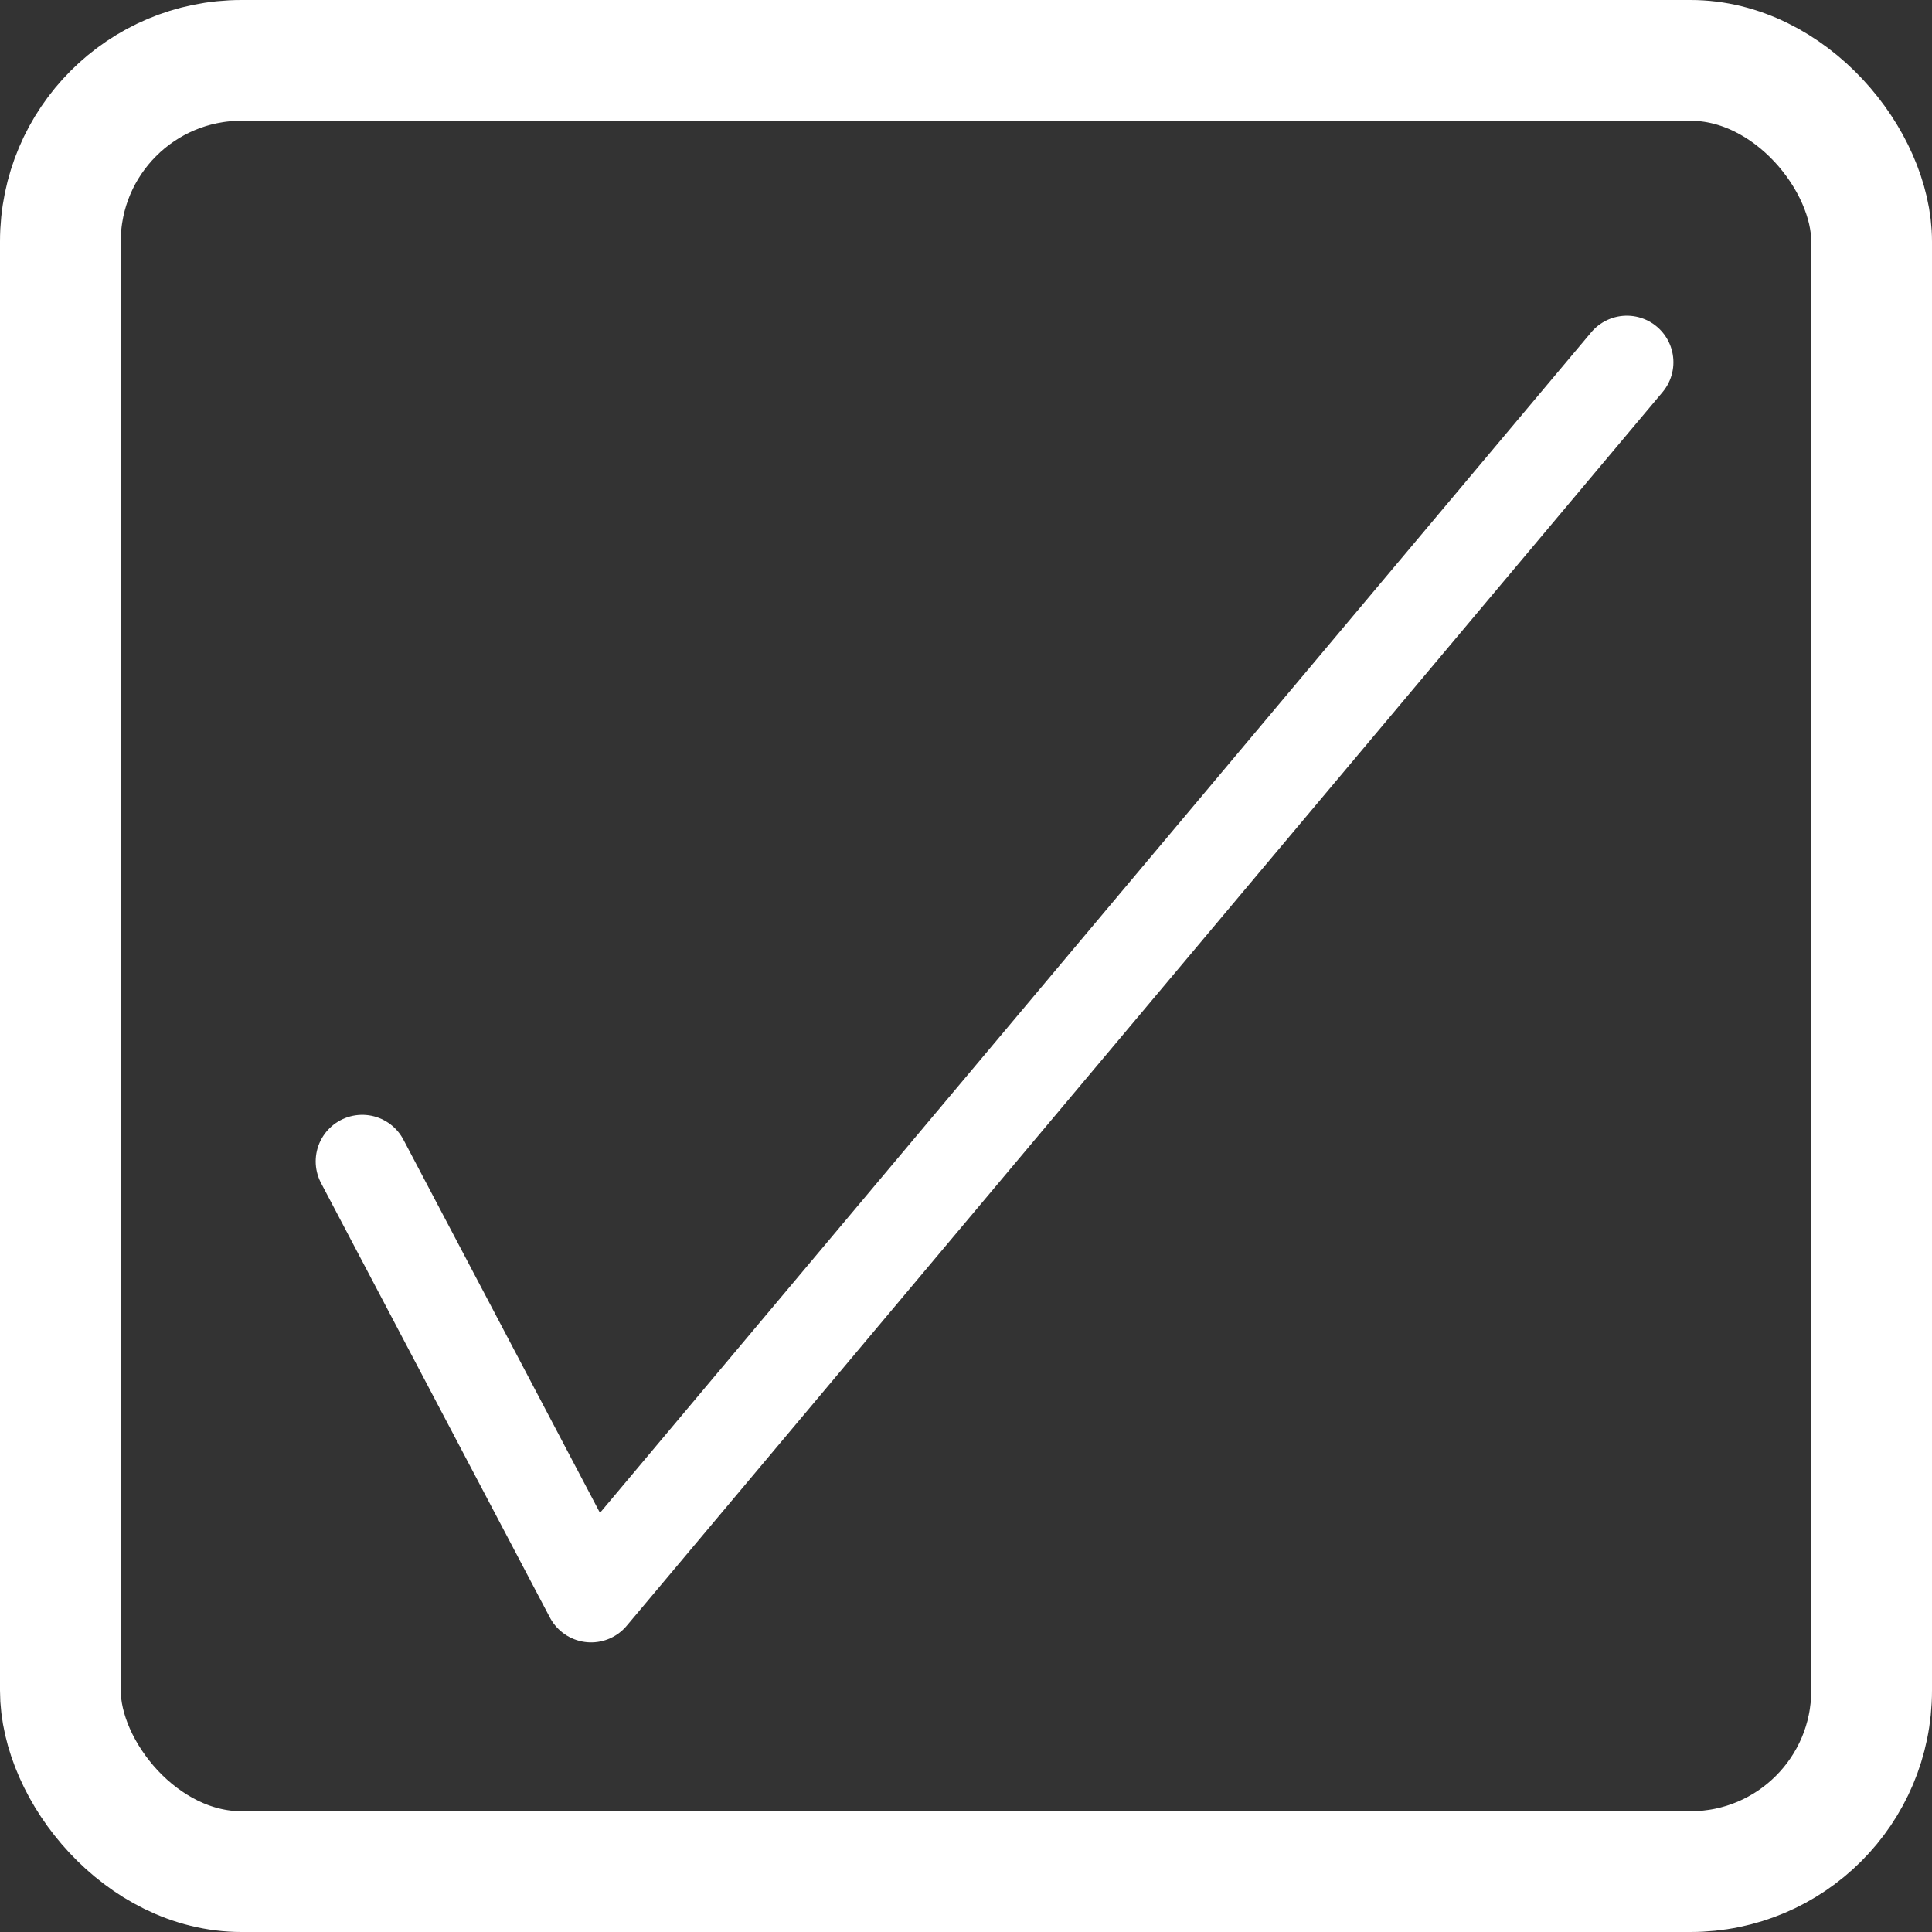 <svg width="16" height="16" viewBox="0 0 16 16" fill="none" xmlns="http://www.w3.org/2000/svg">
<rect x="0" y="0" width="16" height="16" fill="#333333" stroke="none"/>
<rect x="0.5" y="0.5" width="15" height="15" rx="1.5" stroke="white"/>
<path d="M3 9.618L4.895 13.216L13.473 3" stroke="white" stroke-width="0.771" stroke-linecap="round" stroke-linejoin="round"/>
</svg>
